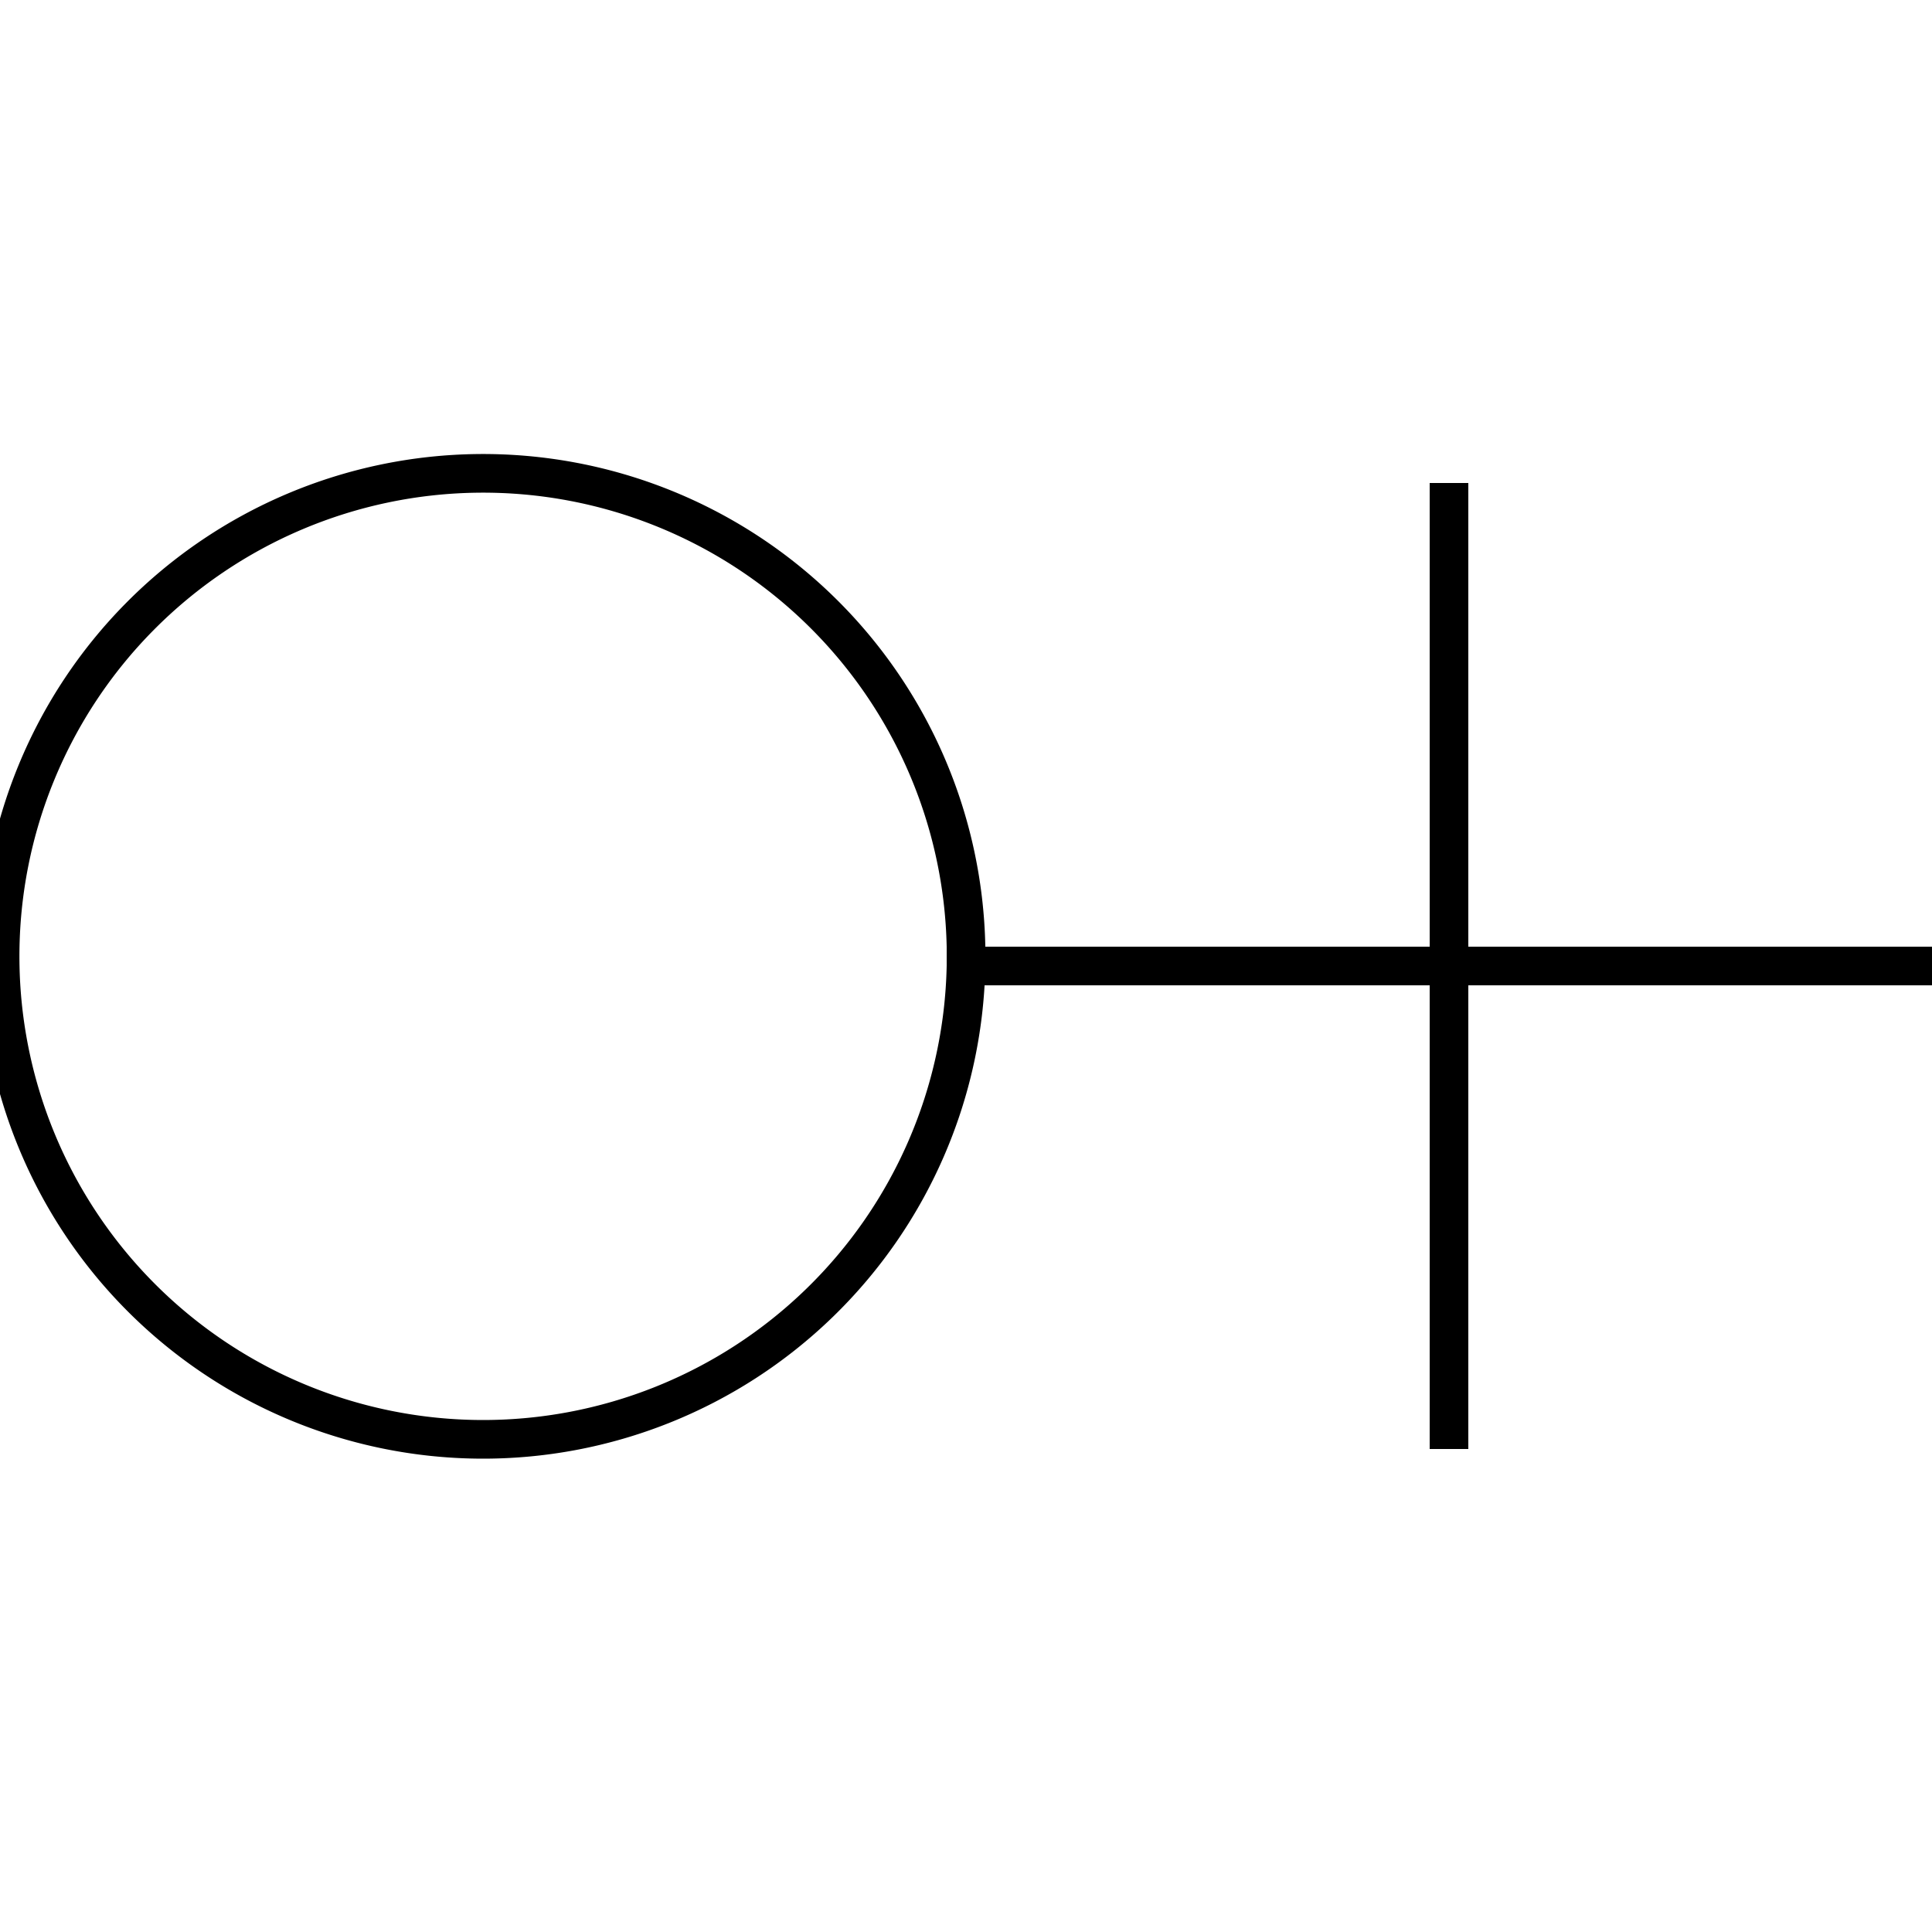 <svg xmlns="http://www.w3.org/2000/svg"
    xmlns:xlink="http://www.w3.org/1999/xlink" version="1.1" fill="transparent" stroke="black" stroke-width="2" width="24" height="24" viewBox="0 0 100 100">
    <path d="M50 50 L100 50 M75 25 L 75 75  M50 50 a25 25 0 1 1 0 -1 Z" />
</svg>
